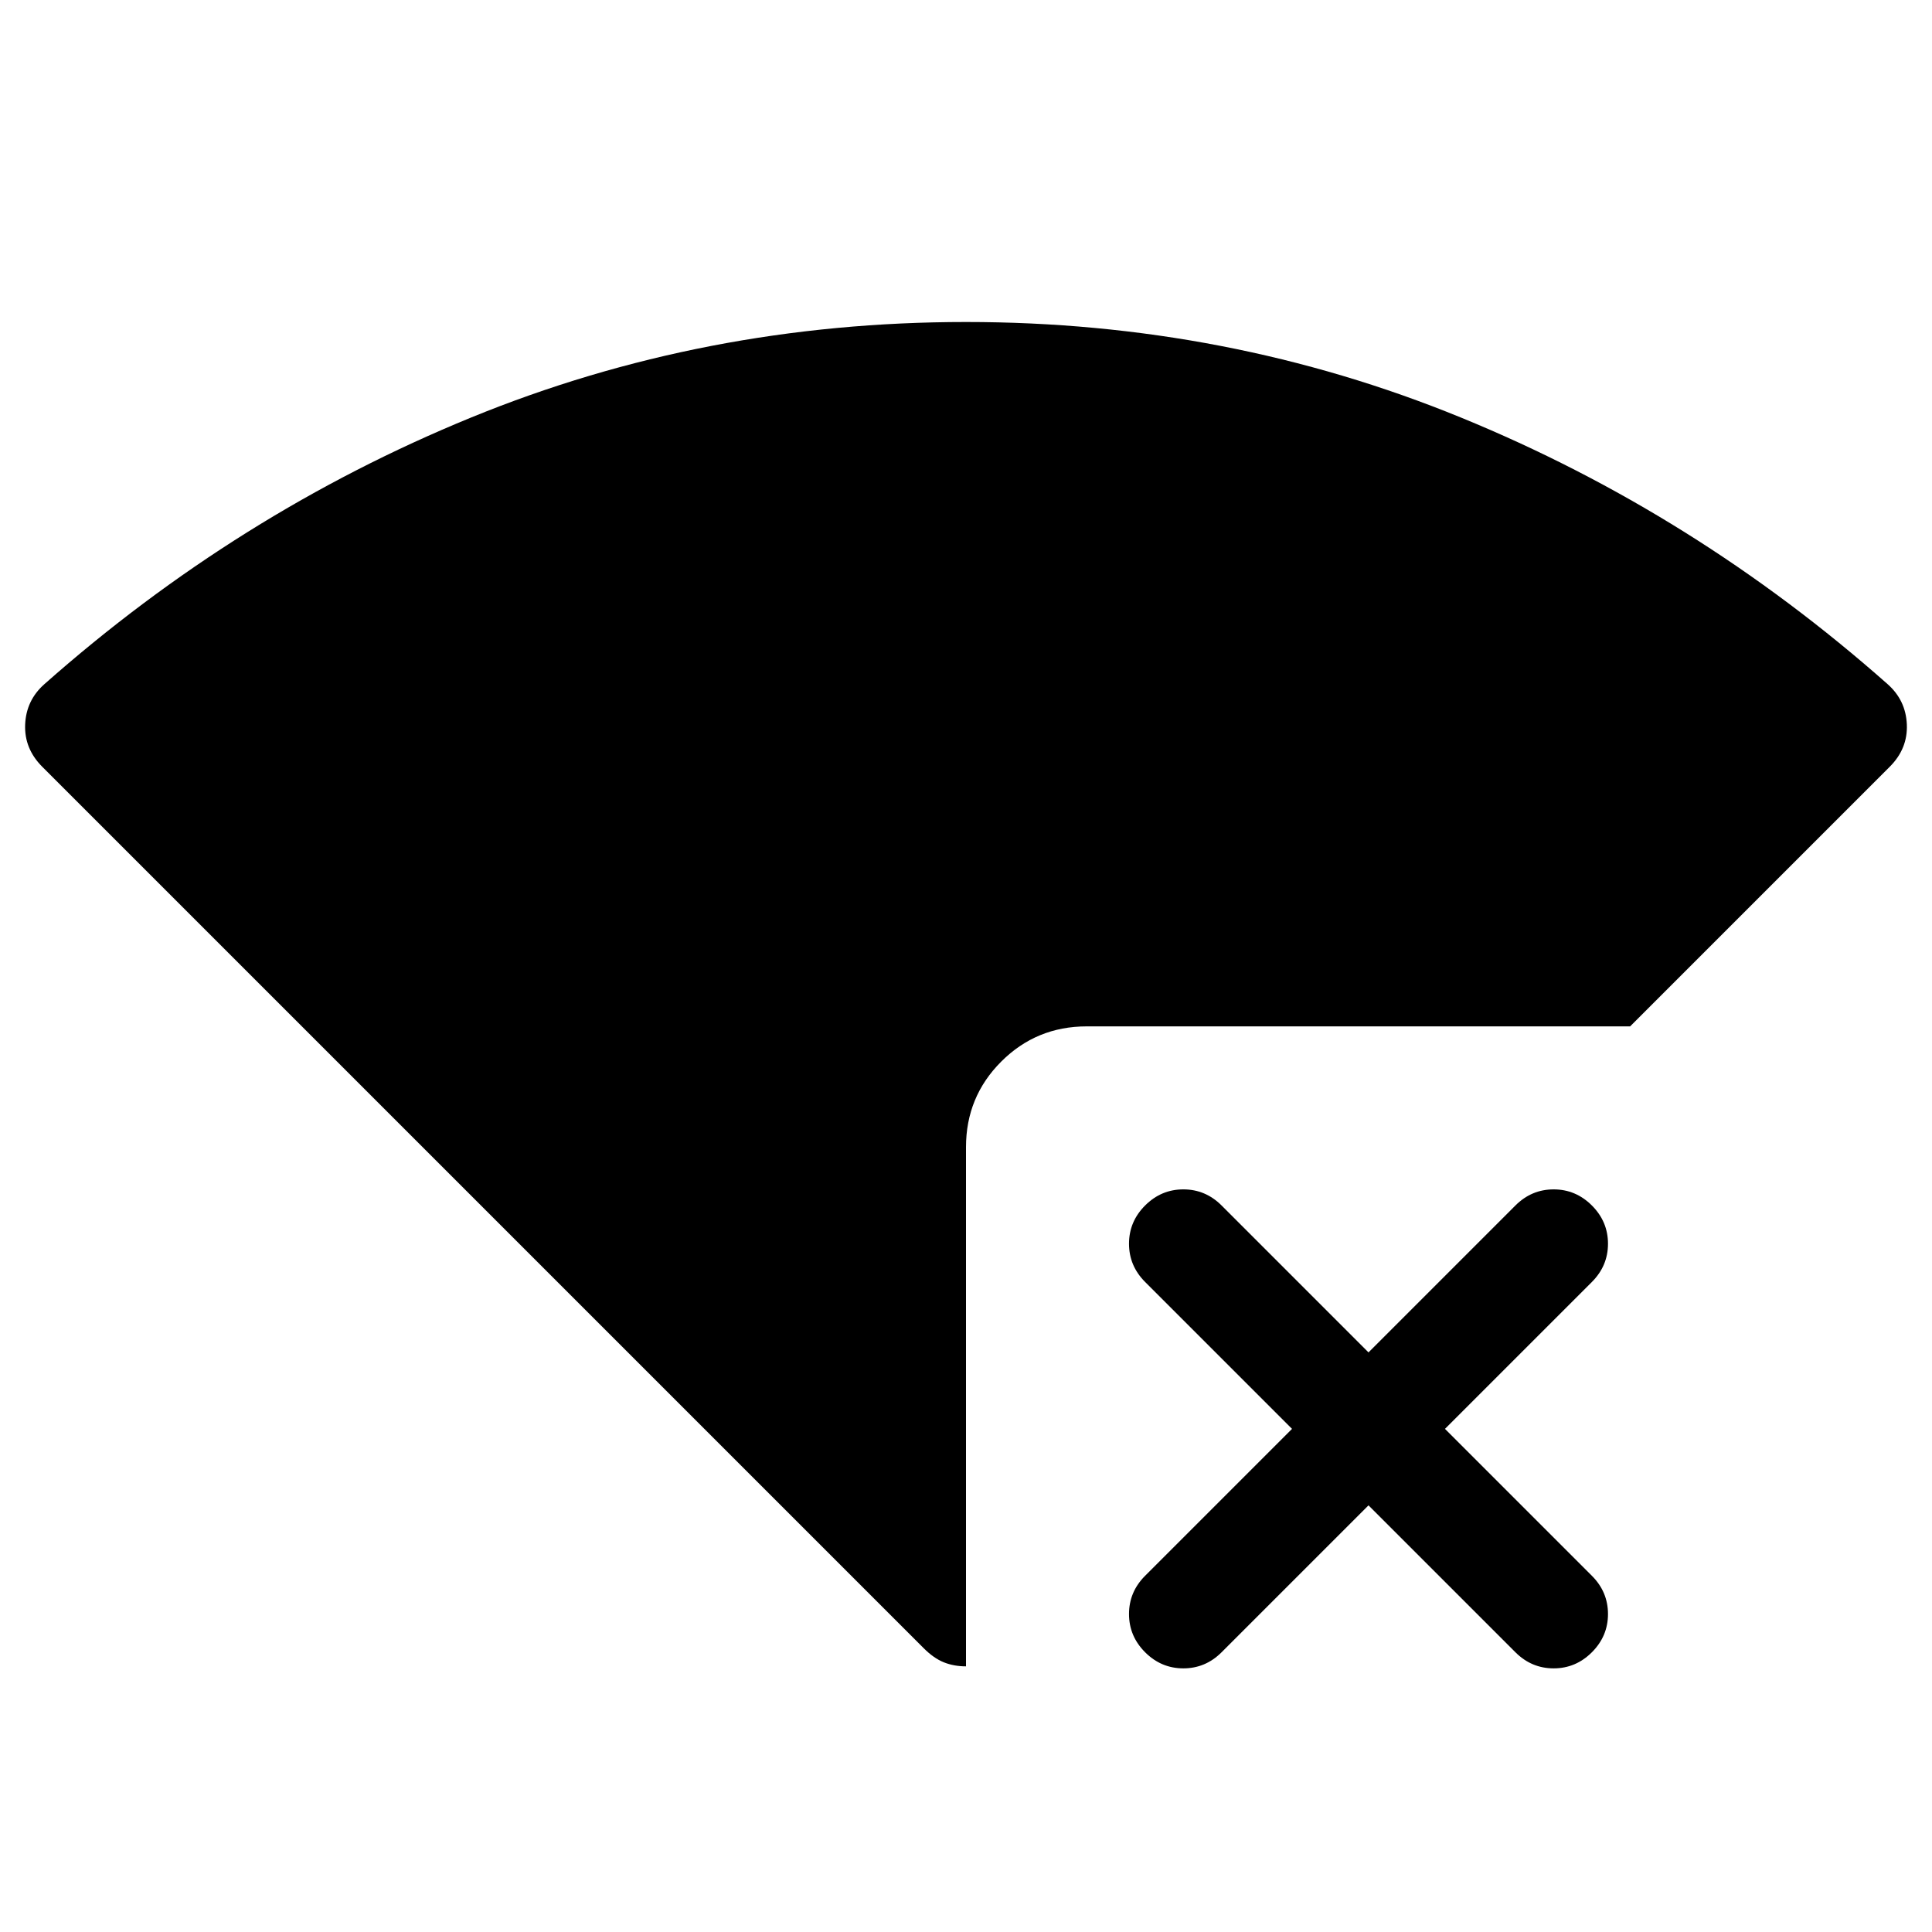 <svg xmlns="http://www.w3.org/2000/svg" viewBox="0 0 48 48"><path d="M24 41.4q-.3 0-.55-.1-.25-.1-.5-.35l-21.9-21.9Q.6 18.6.625 18q.025-.6.475-1 4.8-4.25 10.6-6.625T24 8q6.5 0 12.3 2.375Q42.1 12.75 46.9 17q.45.4.475 1 .025.6-.425 1.05L40.5 25.5H27q-1.25 0-2.125.875T24 28.5zm4.45-.35q-.4-.4-.4-.95 0-.55.4-.95l3.65-3.65-3.65-3.65q-.4-.4-.4-.95 0-.55.4-.95.4-.4.95-.4.55 0 .95.4L34 33.6l3.65-3.65q.4-.4.95-.4.55 0 .95.4.4.4.4.95 0 .55-.4.95L35.9 35.5l3.65 3.65q.4.4.4.95 0 .55-.4.95-.4.4-.95.4-.55 0-.95-.4L34 37.4l-3.65 3.65q-.4.4-.95.4-.55 0-.95-.4z"/></svg>